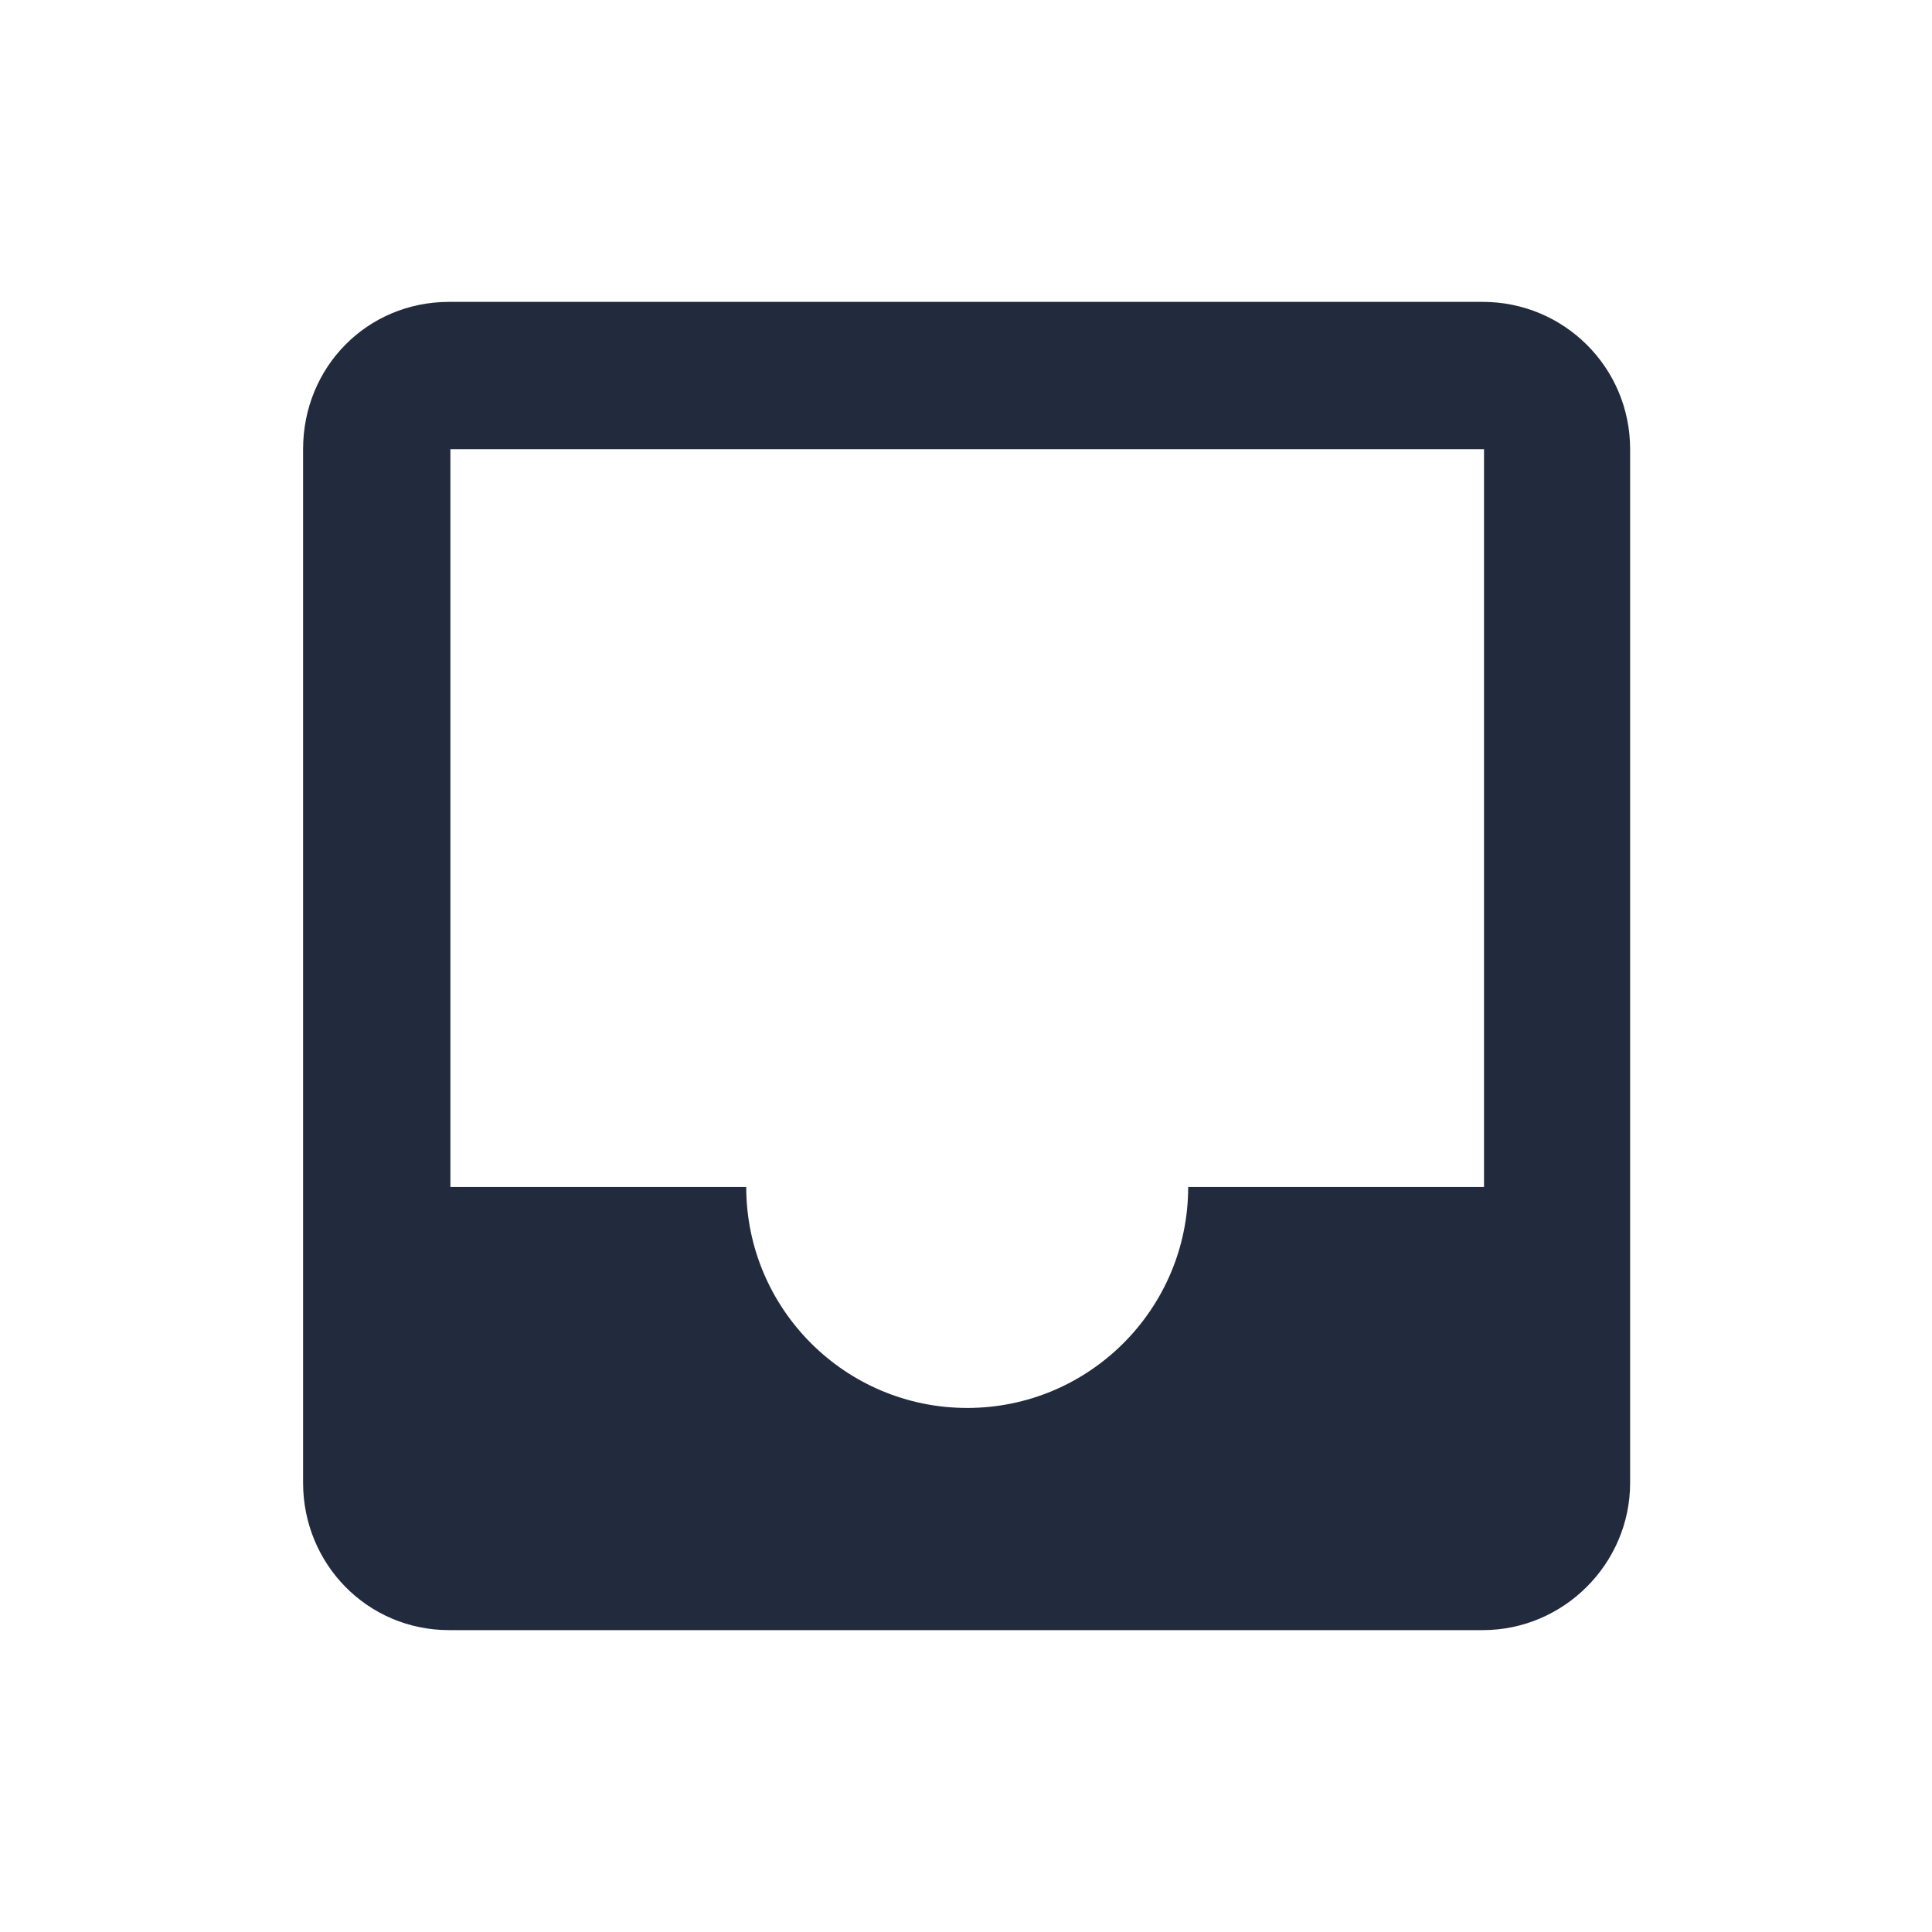 <?xml version="1.0" encoding="UTF-8"?><svg id="Layer_1" xmlns="http://www.w3.org/2000/svg" viewBox="0 0 16 16"><defs><style>.cls-1{fill:none;}.cls-2{fill:#222b3d;fill-rule:evenodd;}</style></defs><rect class="cls-1" width="16" height="16"/><path class="cls-2" d="m12.28,2.5H3.72c-.68,0-1.21.54-1.21,1.22v8.56c0,.67.53,1.22,1.21,1.22h8.56c.67,0,1.22-.55,1.22-1.22V3.72c0-.68-.55-1.22-1.22-1.22Zm0,7.33h-2.44c0,1.01-.82,1.83-1.83,1.83s-1.83-.82-1.83-1.83h-2.45V3.72h8.56v6.11Z"/></svg>